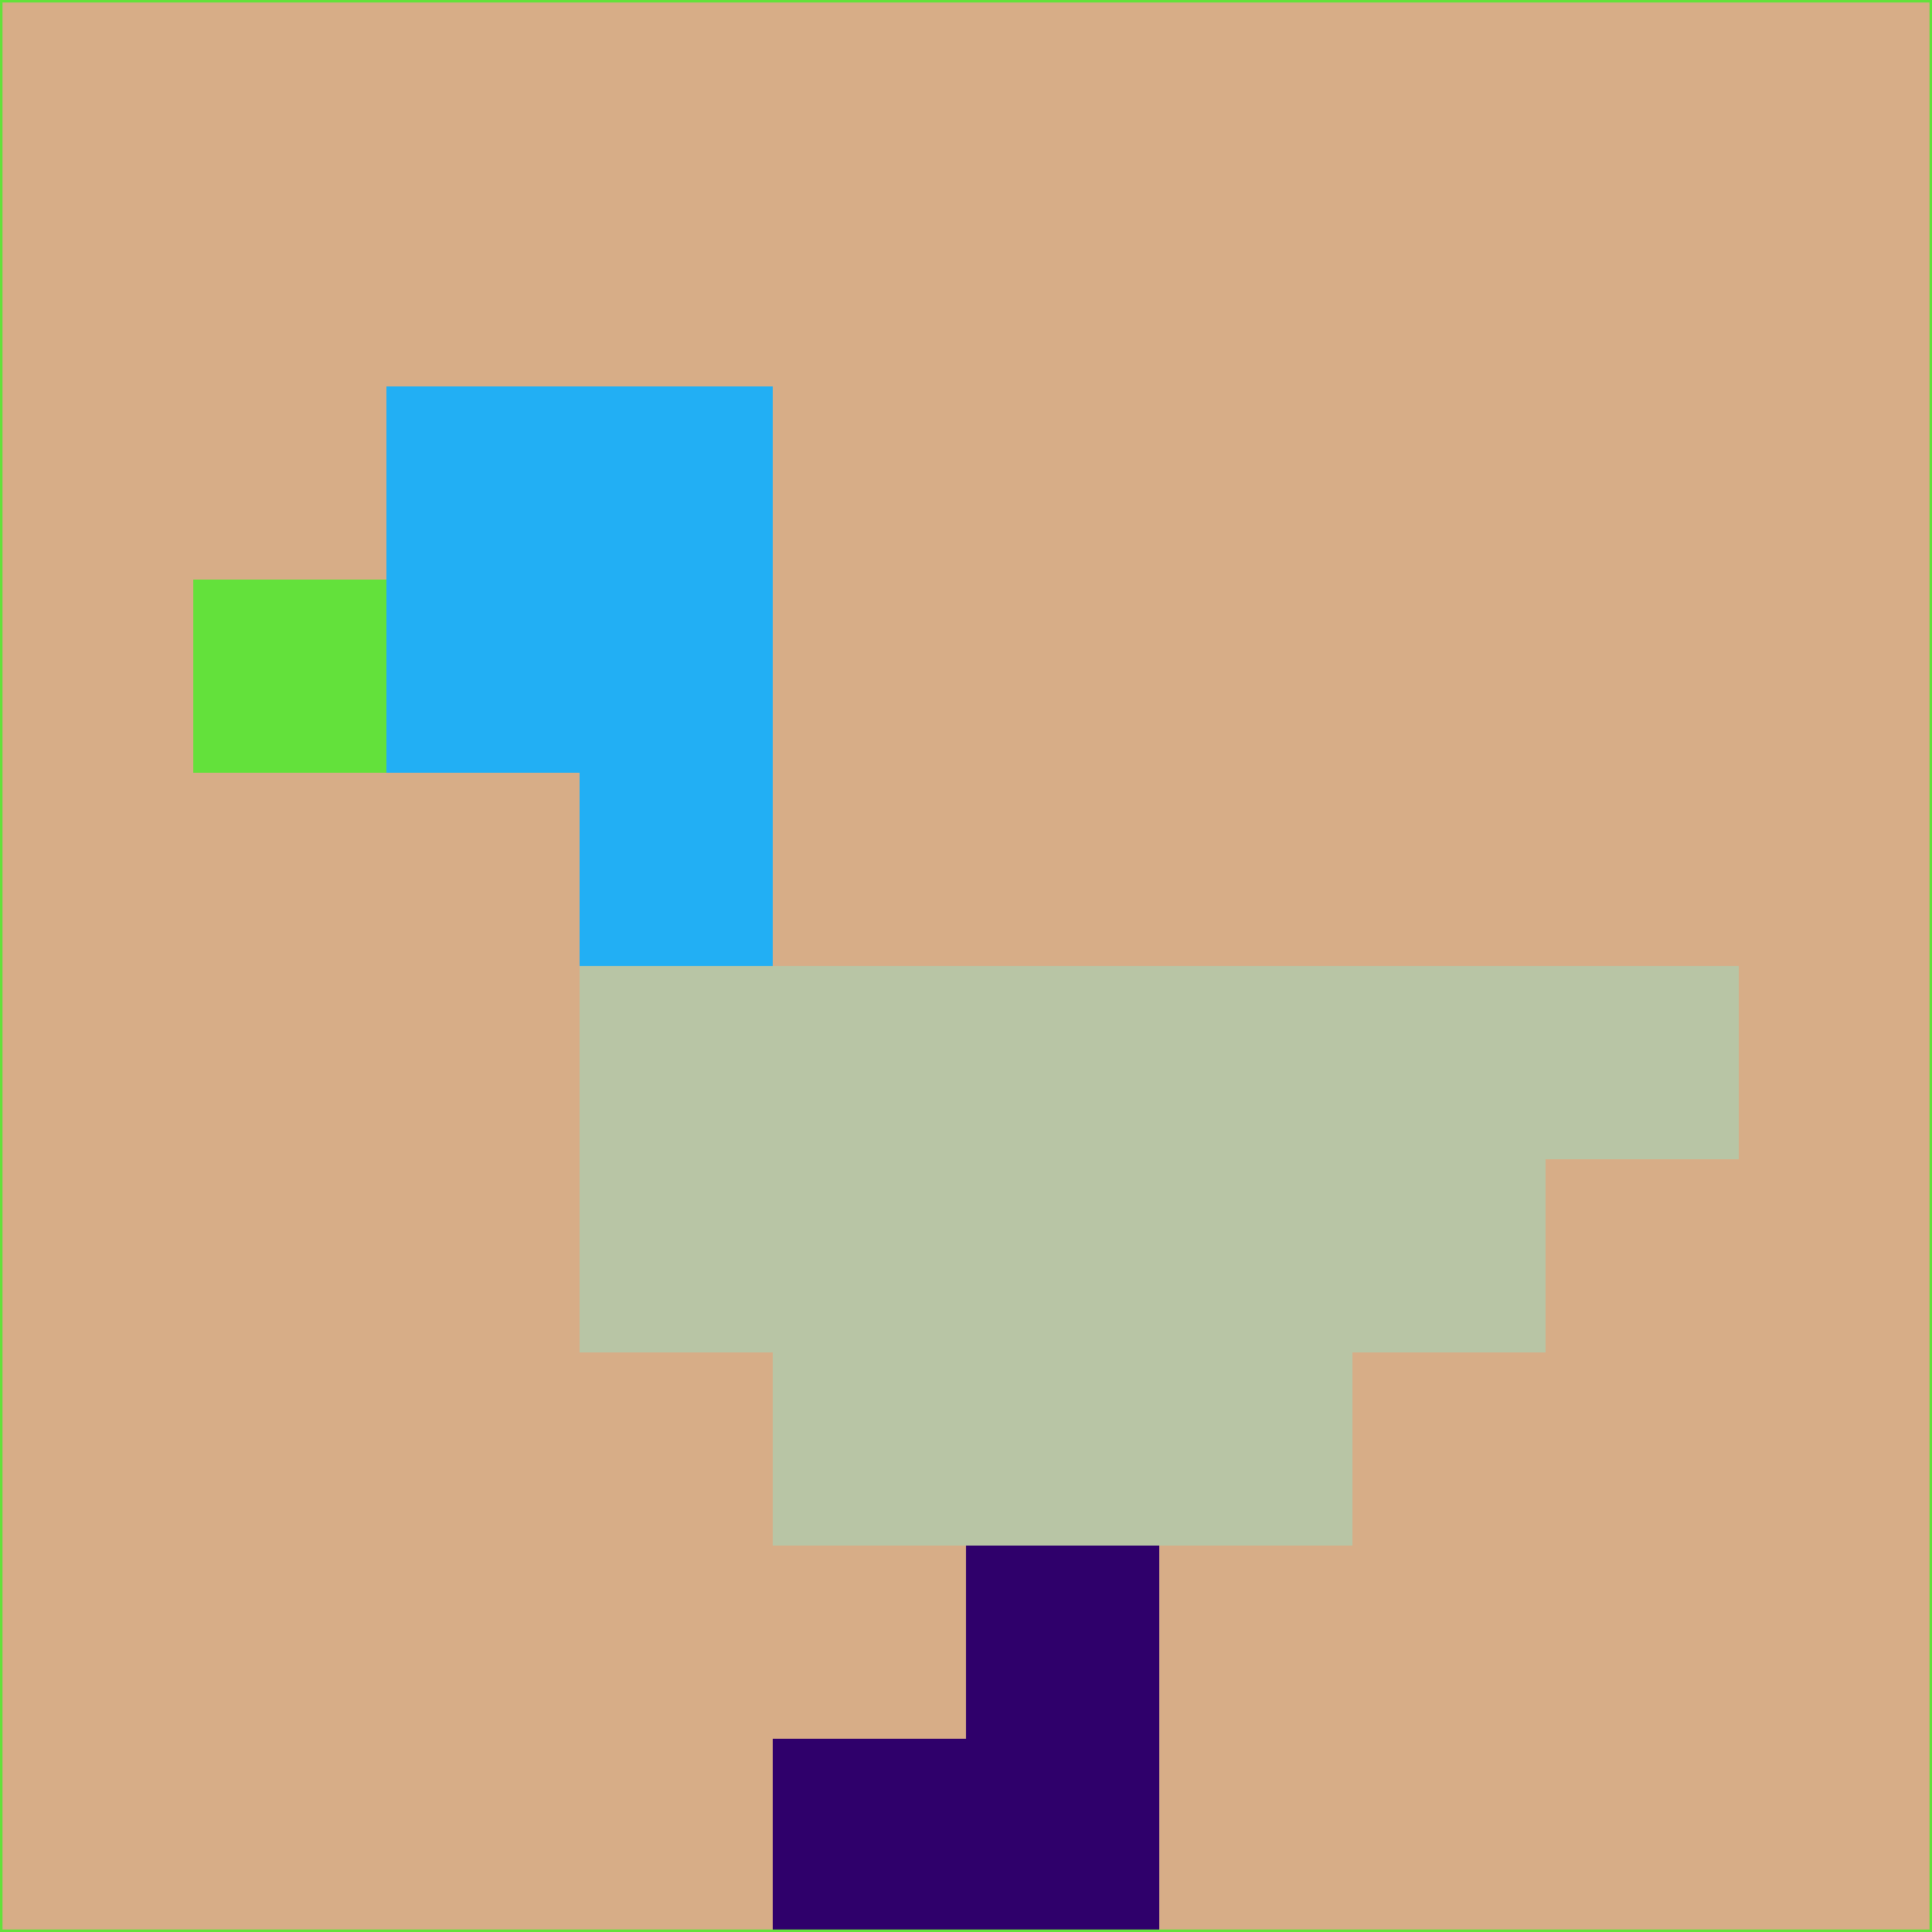 <svg xmlns="http://www.w3.org/2000/svg" version="1.1" width="785" height="785">
  <title>'goose-pfp-694263' by Dmitri Cherniak (Cyberpunk Edition)</title>
  <desc>
    seed=200077
    backgroundColor=#d7ad87
    padding=20
    innerPadding=0
    timeout=500
    dimension=1
    border=false
    Save=function(){return n.handleSave()}
    frame=12

    Rendered at 2024-09-15T22:37:01.098Z
    Generated in 1ms
    Modified for Cyberpunk theme with new color scheme
  </desc>
  <defs/>
  <rect width="100%" height="100%" fill="#d7ad87"/>
  <g>
    <g id="0-0">
      <rect x="0" y="0" height="785" width="785" fill="#d7ad87"/>
      <g>
        <!-- Neon blue -->
        <rect id="0-0-2-2-2-2" x="157" y="157" width="157" height="157" fill="#22aff4"/>
        <rect id="0-0-3-2-1-4" x="235.5" y="157" width="78.5" height="314" fill="#22aff4"/>
        <!-- Electric purple -->
        <rect id="0-0-4-5-5-1" x="314" y="392.5" width="392.5" height="78.5" fill="#b8c5a5"/>
        <rect id="0-0-3-5-5-2" x="235.5" y="392.5" width="392.5" height="157" fill="#b8c5a5"/>
        <rect id="0-0-4-5-3-3" x="314" y="392.5" width="235.5" height="235.5" fill="#b8c5a5"/>
        <!-- Neon pink -->
        <rect id="0-0-1-3-1-1" x="78.5" y="235.5" width="78.5" height="78.5" fill="#63e13b"/>
        <!-- Cyber yellow -->
        <rect id="0-0-5-8-1-2" x="392.5" y="628" width="78.5" height="157" fill="#2f006b"/>
        <rect id="0-0-4-9-2-1" x="314" y="706.5" width="157" height="78.5" fill="#2f006b"/>
      </g>
      <rect x="0" y="0" stroke="#63e13b" stroke-width="2" height="785" width="785" fill="none"/>
    </g>
  </g>
  <script xmlns=""/>
</svg>